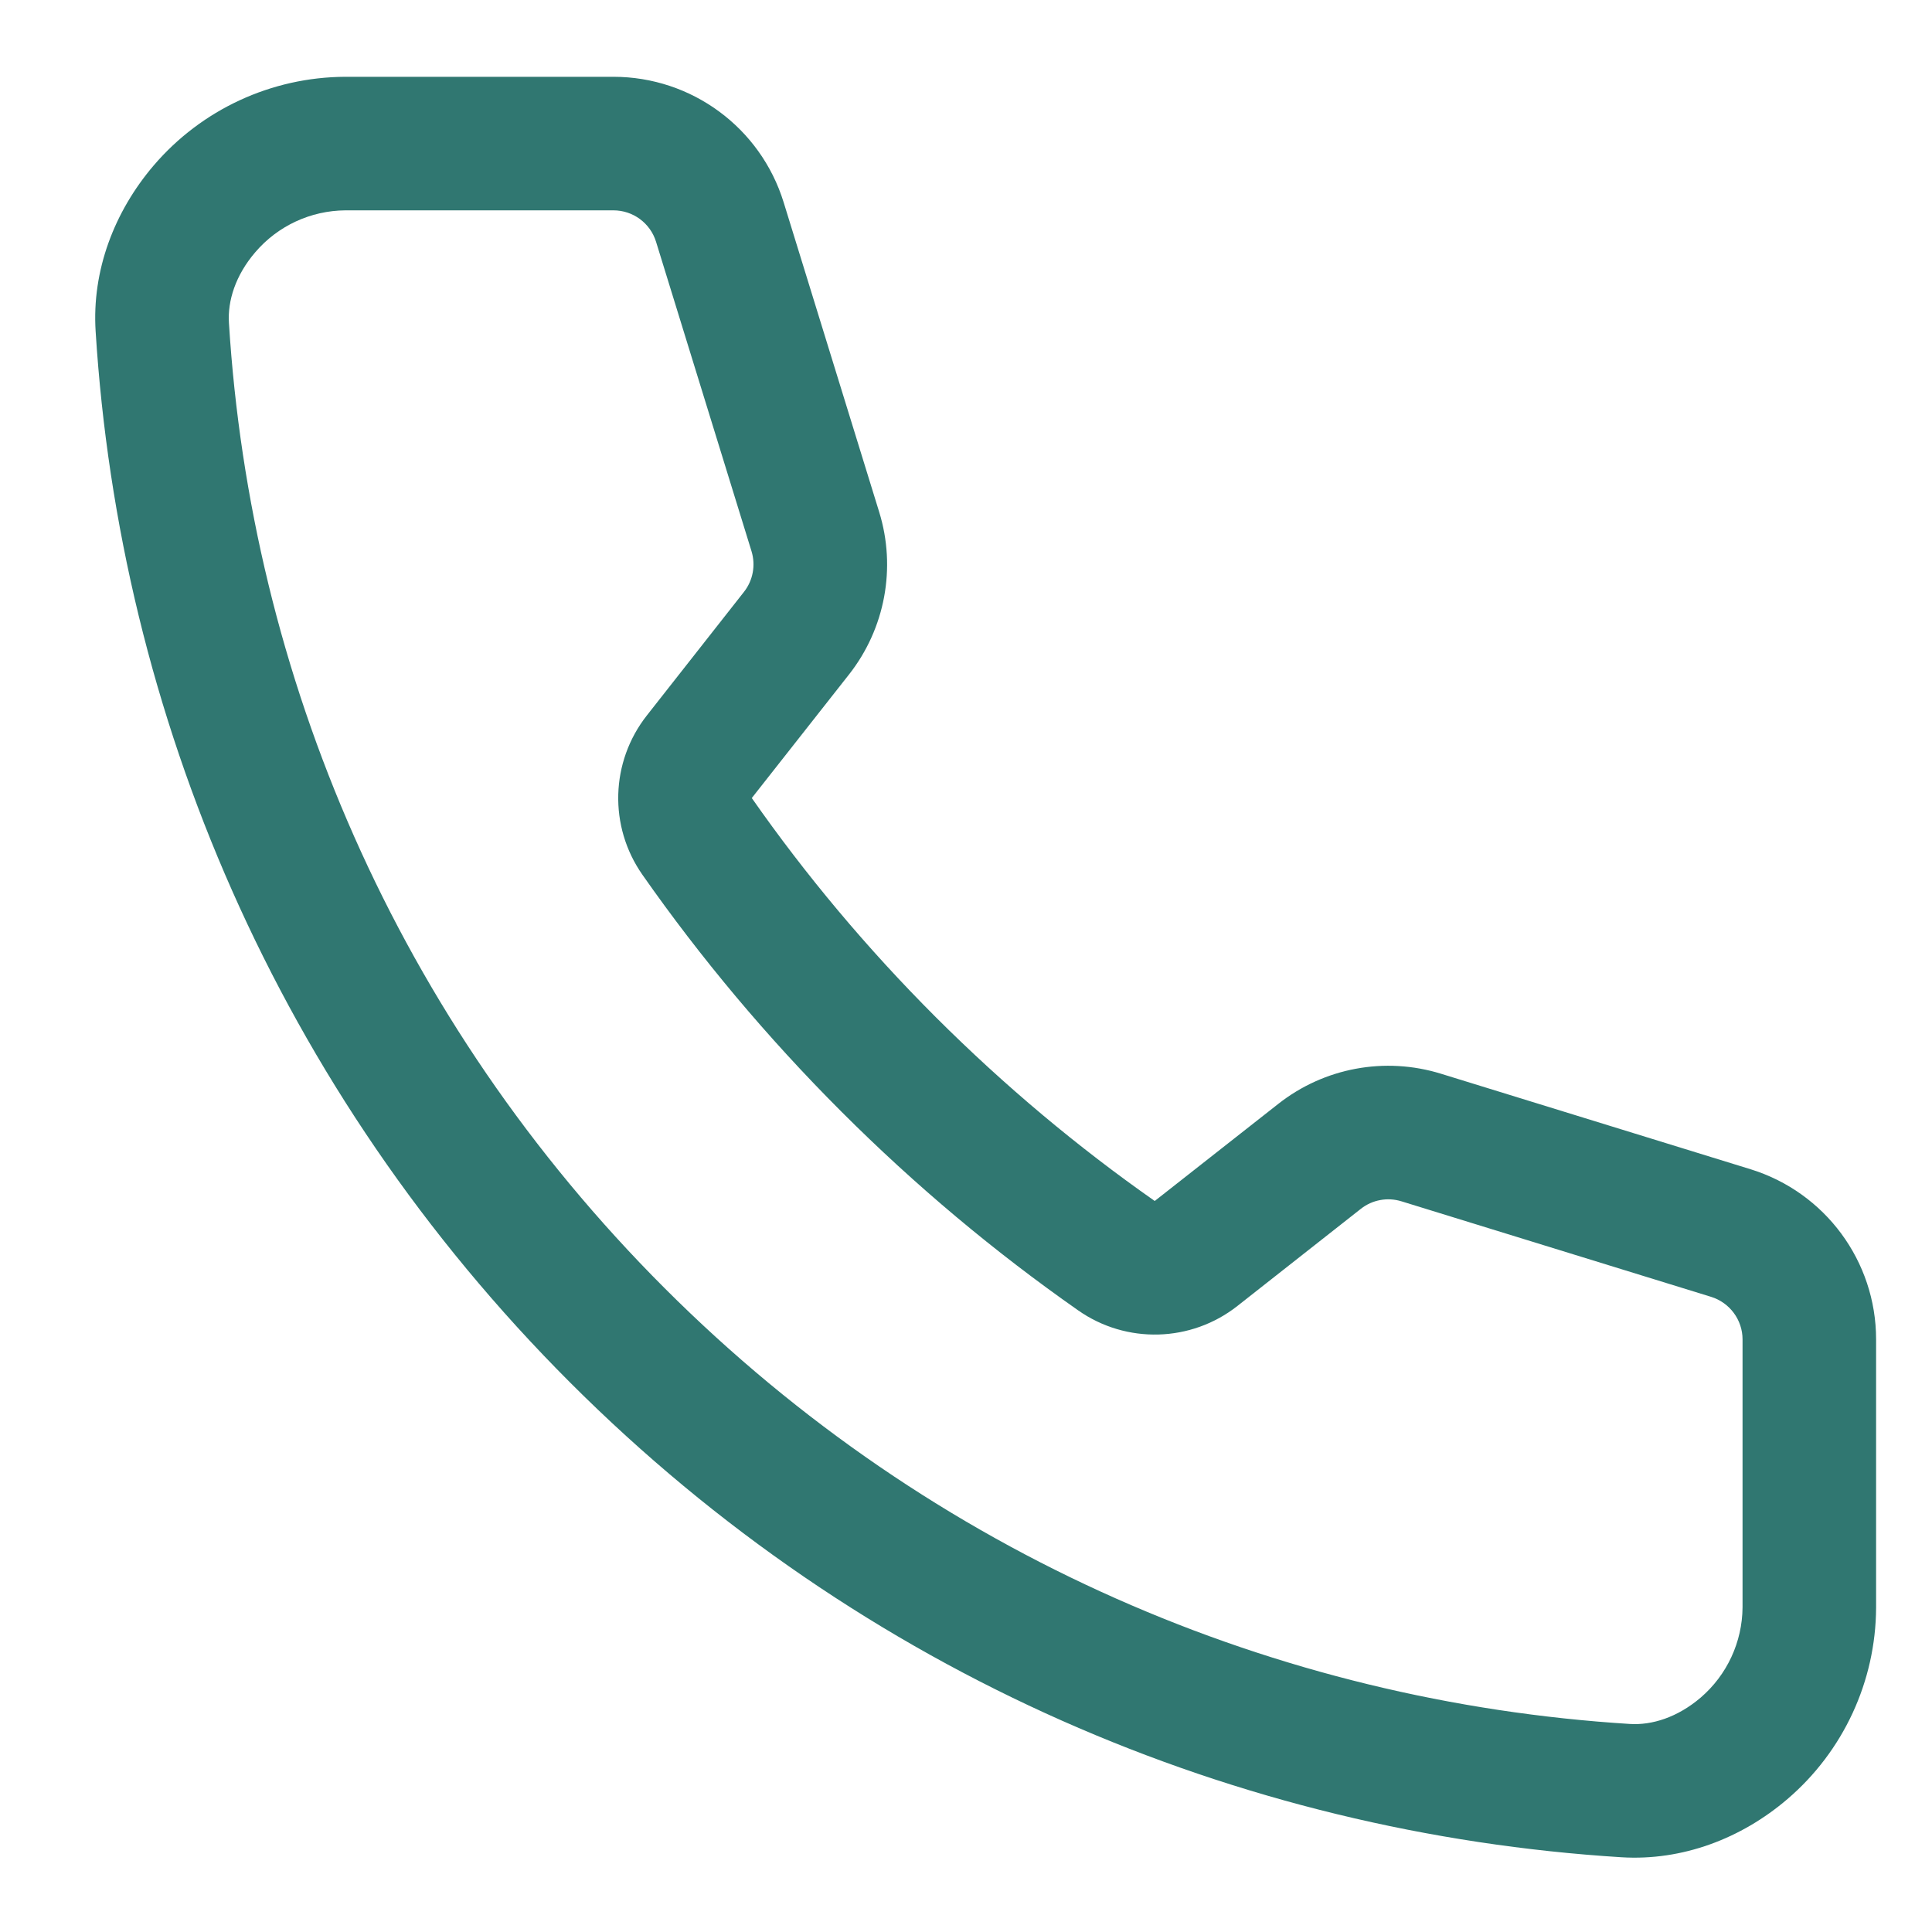 <svg width="16" height="16" viewBox="0 0 16 16" fill="none" xmlns="http://www.w3.org/2000/svg">
<path fill-rule="evenodd" clip-rule="evenodd" d="M14.803 14.899C15.266 14.503 15.534 13.924 15.537 13.315V11.092C15.537 10.445 15.115 9.874 14.497 9.683L11.933 8.892C11.47 8.749 10.967 8.842 10.586 9.142L9.563 9.946C8.926 9.5 8.319 8.992 7.749 8.423C7.18 7.854 6.672 7.247 6.226 6.609L7.031 5.586C7.33 5.206 7.424 4.702 7.281 4.24L6.49 1.676C6.299 1.057 5.727 0.636 5.08 0.636H2.858C2.248 0.639 1.67 0.906 1.273 1.37C0.946 1.753 0.76 2.241 0.792 2.744C0.99 5.914 2.3 9.028 4.722 11.45C7.145 13.873 10.258 15.183 13.428 15.381C13.931 15.412 14.42 15.227 14.803 14.899ZM5.357 5.925C5.055 6.309 5.04 6.844 5.32 7.244C5.803 7.934 6.352 8.59 6.967 9.205C7.582 9.82 8.239 10.369 8.929 10.852C9.328 11.132 9.864 11.117 10.247 10.816L11.27 10.011C11.365 9.936 11.491 9.913 11.607 9.949L14.171 10.74C14.325 10.788 14.431 10.931 14.431 11.092V13.311C14.429 13.599 14.302 13.872 14.084 14.059C13.893 14.222 13.681 14.289 13.497 14.277C10.586 14.095 7.729 12.893 5.504 10.668C3.28 8.444 2.077 5.587 1.896 2.675C1.884 2.492 1.95 2.28 2.114 2.089C2.301 1.87 2.573 1.744 2.861 1.742H5.08C5.242 1.742 5.385 1.847 5.433 2.002L6.224 4.566C6.259 4.681 6.236 4.807 6.161 4.902L5.357 5.925Z" fill="#307771"/>
</svg>
